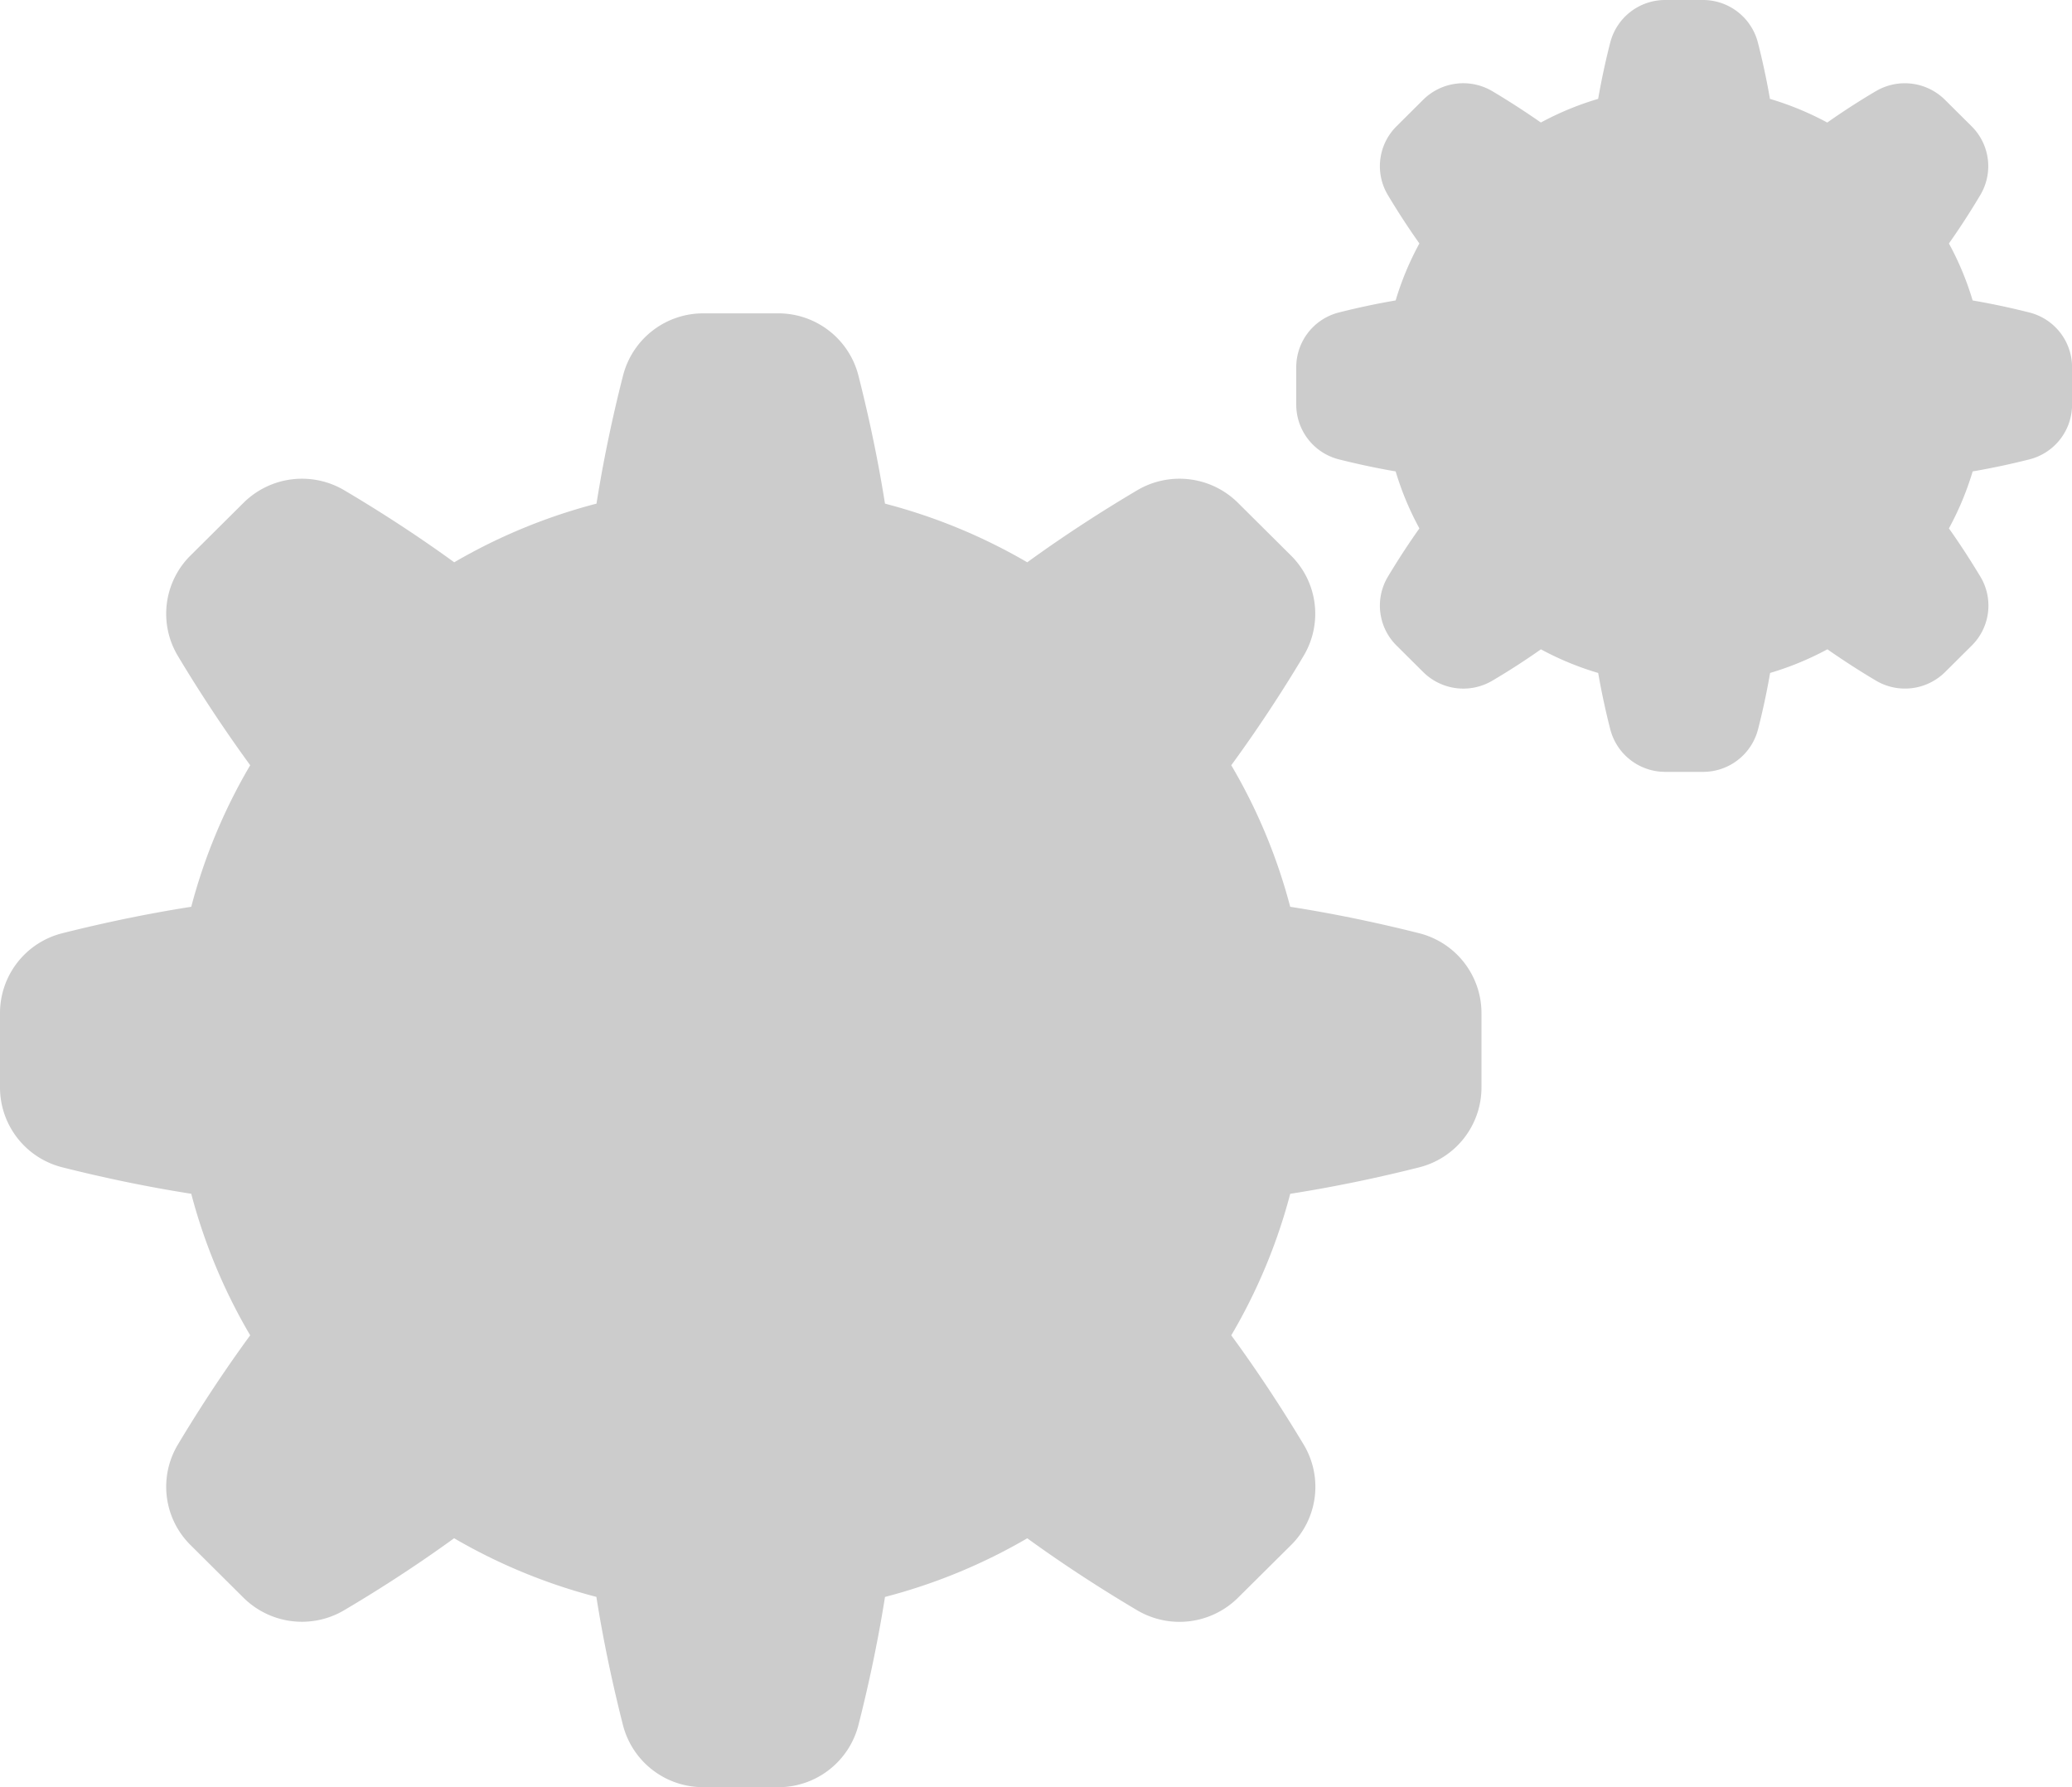 <svg xmlns="http://www.w3.org/2000/svg" width="80" height="69" viewBox="0 0 80 69">
  <g id="cogwheel" opacity="0.2">
    <path id="Path" d="M9.041,0A14.493,14.493,0,0,0,.483,2.771,1.163,1.163,0,0,0,.225,4.4a1.177,1.177,0,0,0,1.639.256,12.216,12.216,0,0,1,19.382,9.82,12.013,12.013,0,0,1-2.272,7.051,1.171,1.171,0,0,0,1.909,1.358,14.327,14.327,0,0,0,2.71-8.409A14.531,14.531,0,0,0,9.041,0Z" transform="translate(19.557 26.072)"/>
    <path id="Shape" d="M27.153,56.9a3.191,3.191,0,0,1-3.1-2.394c-.3-1.182-.711-2.948-1.027-4.952a21.809,21.809,0,0,1-5.493-2.264c-1.653,1.2-3.194,2.159-4.246,2.78A3.206,3.206,0,0,1,9.4,49.585L7.355,47.552a3.166,3.166,0,0,1-.49-3.873c.625-1.046,1.59-2.579,2.795-4.224a21.6,21.6,0,0,1-2.276-5.464c-2.014-.315-3.789-.721-4.978-1.022A3.18,3.18,0,0,1,0,29.888V27.014a3.179,3.179,0,0,1,2.406-3.082c1.189-.3,2.964-.707,4.978-1.021A21.6,21.6,0,0,1,9.66,17.446c-1.2-1.645-2.17-3.179-2.795-4.224a3.165,3.165,0,0,1,.49-3.873L9.4,7.317a3.206,3.206,0,0,1,3.892-.487c1.052.621,2.594,1.582,4.246,2.781a21.778,21.778,0,0,1,5.493-2.265c.316-2,.724-3.77,1.027-4.952A3.191,3.191,0,0,1,27.153,0h2.889a3.191,3.191,0,0,1,3.1,2.394c.3,1.182.711,2.948,1.027,4.952a21.8,21.8,0,0,1,5.493,2.265c1.653-1.2,3.195-2.16,4.246-2.781a3.206,3.206,0,0,1,3.892.487l2.044,2.032a3.165,3.165,0,0,1,.489,3.873c-.624,1.046-1.59,2.579-2.794,4.224a21.537,21.537,0,0,1,2.276,5.465c2.014.314,3.789.72,4.978,1.021A3.182,3.182,0,0,1,57.2,27.014v2.875a3.182,3.182,0,0,1-2.407,3.082c-1.188.3-2.963.707-4.977,1.021a21.58,21.58,0,0,1-2.277,5.464c1.205,1.644,2.171,3.178,2.8,4.225a3.165,3.165,0,0,1-.49,3.872L47.8,49.586a3.208,3.208,0,0,1-3.892.486c-1.05-.621-2.592-1.581-4.245-2.78a21.809,21.809,0,0,1-5.493,2.264c-.317,2-.725,3.77-1.027,4.952a3.192,3.192,0,0,1-3.1,2.394Z" transform="translate(0 12.098)"/>
    <path id="Path-2" data-name="Path" d="M23.056,18.908a1.177,1.177,0,0,0-1.631-.306A12.218,12.218,0,0,1,2.347,8.567,12.038,12.038,0,0,1,4.406,1.817,1.164,1.164,0,0,0,4.084.2a1.177,1.177,0,0,0-1.628.32A14.356,14.356,0,0,0,0,8.567,14.567,14.567,0,0,0,22.749,20.53,1.164,1.164,0,0,0,23.056,18.908Z" transform="translate(14.045 31.983)"/>
    <path id="Shape-2" data-name="Shape" d="M14.249,29.8a2.188,2.188,0,0,1-2.124-1.642c-.137-.534-.315-1.3-.467-2.176a11.479,11.479,0,0,1-2.211-.913c-.733.516-1.4.931-1.877,1.211A2.2,2.2,0,0,1,4.9,25.945L3.872,24.923a2.171,2.171,0,0,1-.335-2.655c.282-.472.7-1.139,1.218-1.868a11.447,11.447,0,0,1-.917-2.2c-.882-.151-1.651-.329-2.188-.464A2.181,2.181,0,0,1,0,15.622V14.176a2.181,2.181,0,0,1,1.65-2.113c.536-.136,1.306-.314,2.188-.464a11.367,11.367,0,0,1,.917-2.2C4.236,8.669,3.819,8,3.537,7.53a2.17,2.17,0,0,1,.335-2.655L4.9,3.852a2.2,2.2,0,0,1,2.668-.333c.474.281,1.144.7,1.877,1.211a11.51,11.51,0,0,1,2.212-.913c.152-.878.33-1.642.467-2.176A2.188,2.188,0,0,1,14.249,0H15.7a2.188,2.188,0,0,1,2.124,1.642c.137.534.315,1.3.466,2.176a11.51,11.51,0,0,1,2.212.913c.733-.516,1.4-.931,1.877-1.211a2.2,2.2,0,0,1,2.668.333l1.029,1.023a2.17,2.17,0,0,1,.335,2.655C26.132,8,25.715,8.669,25.2,9.4a11.4,11.4,0,0,1,.916,2.2c.882.15,1.652.329,2.188.464a2.181,2.181,0,0,1,1.651,2.113v1.446a2.181,2.181,0,0,1-1.65,2.113c-.537.136-1.307.314-2.188.464a11.48,11.48,0,0,1-.917,2.2c.517.729.935,1.4,1.218,1.868a2.17,2.17,0,0,1-.336,2.655l-1.029,1.023a2.2,2.2,0,0,1-2.668.333c-.475-.281-1.145-.7-1.877-1.211a11.568,11.568,0,0,1-2.212.913c-.151.877-.329,1.642-.466,2.176A2.188,2.188,0,0,1,15.7,29.8Z" transform="translate(50.048)"/>
    <path id="Path-3" data-name="Path" d="M12.975,5.058a1.173,1.173,0,0,0-2.286.527A4.224,4.224,0,1,1,8.363,2.73a1.168,1.168,0,1,0,1-2.114,6.533,6.533,0,1,0,3.617,4.442Z" transform="translate(58.45 8.359)"/>
  </g>
</svg>
